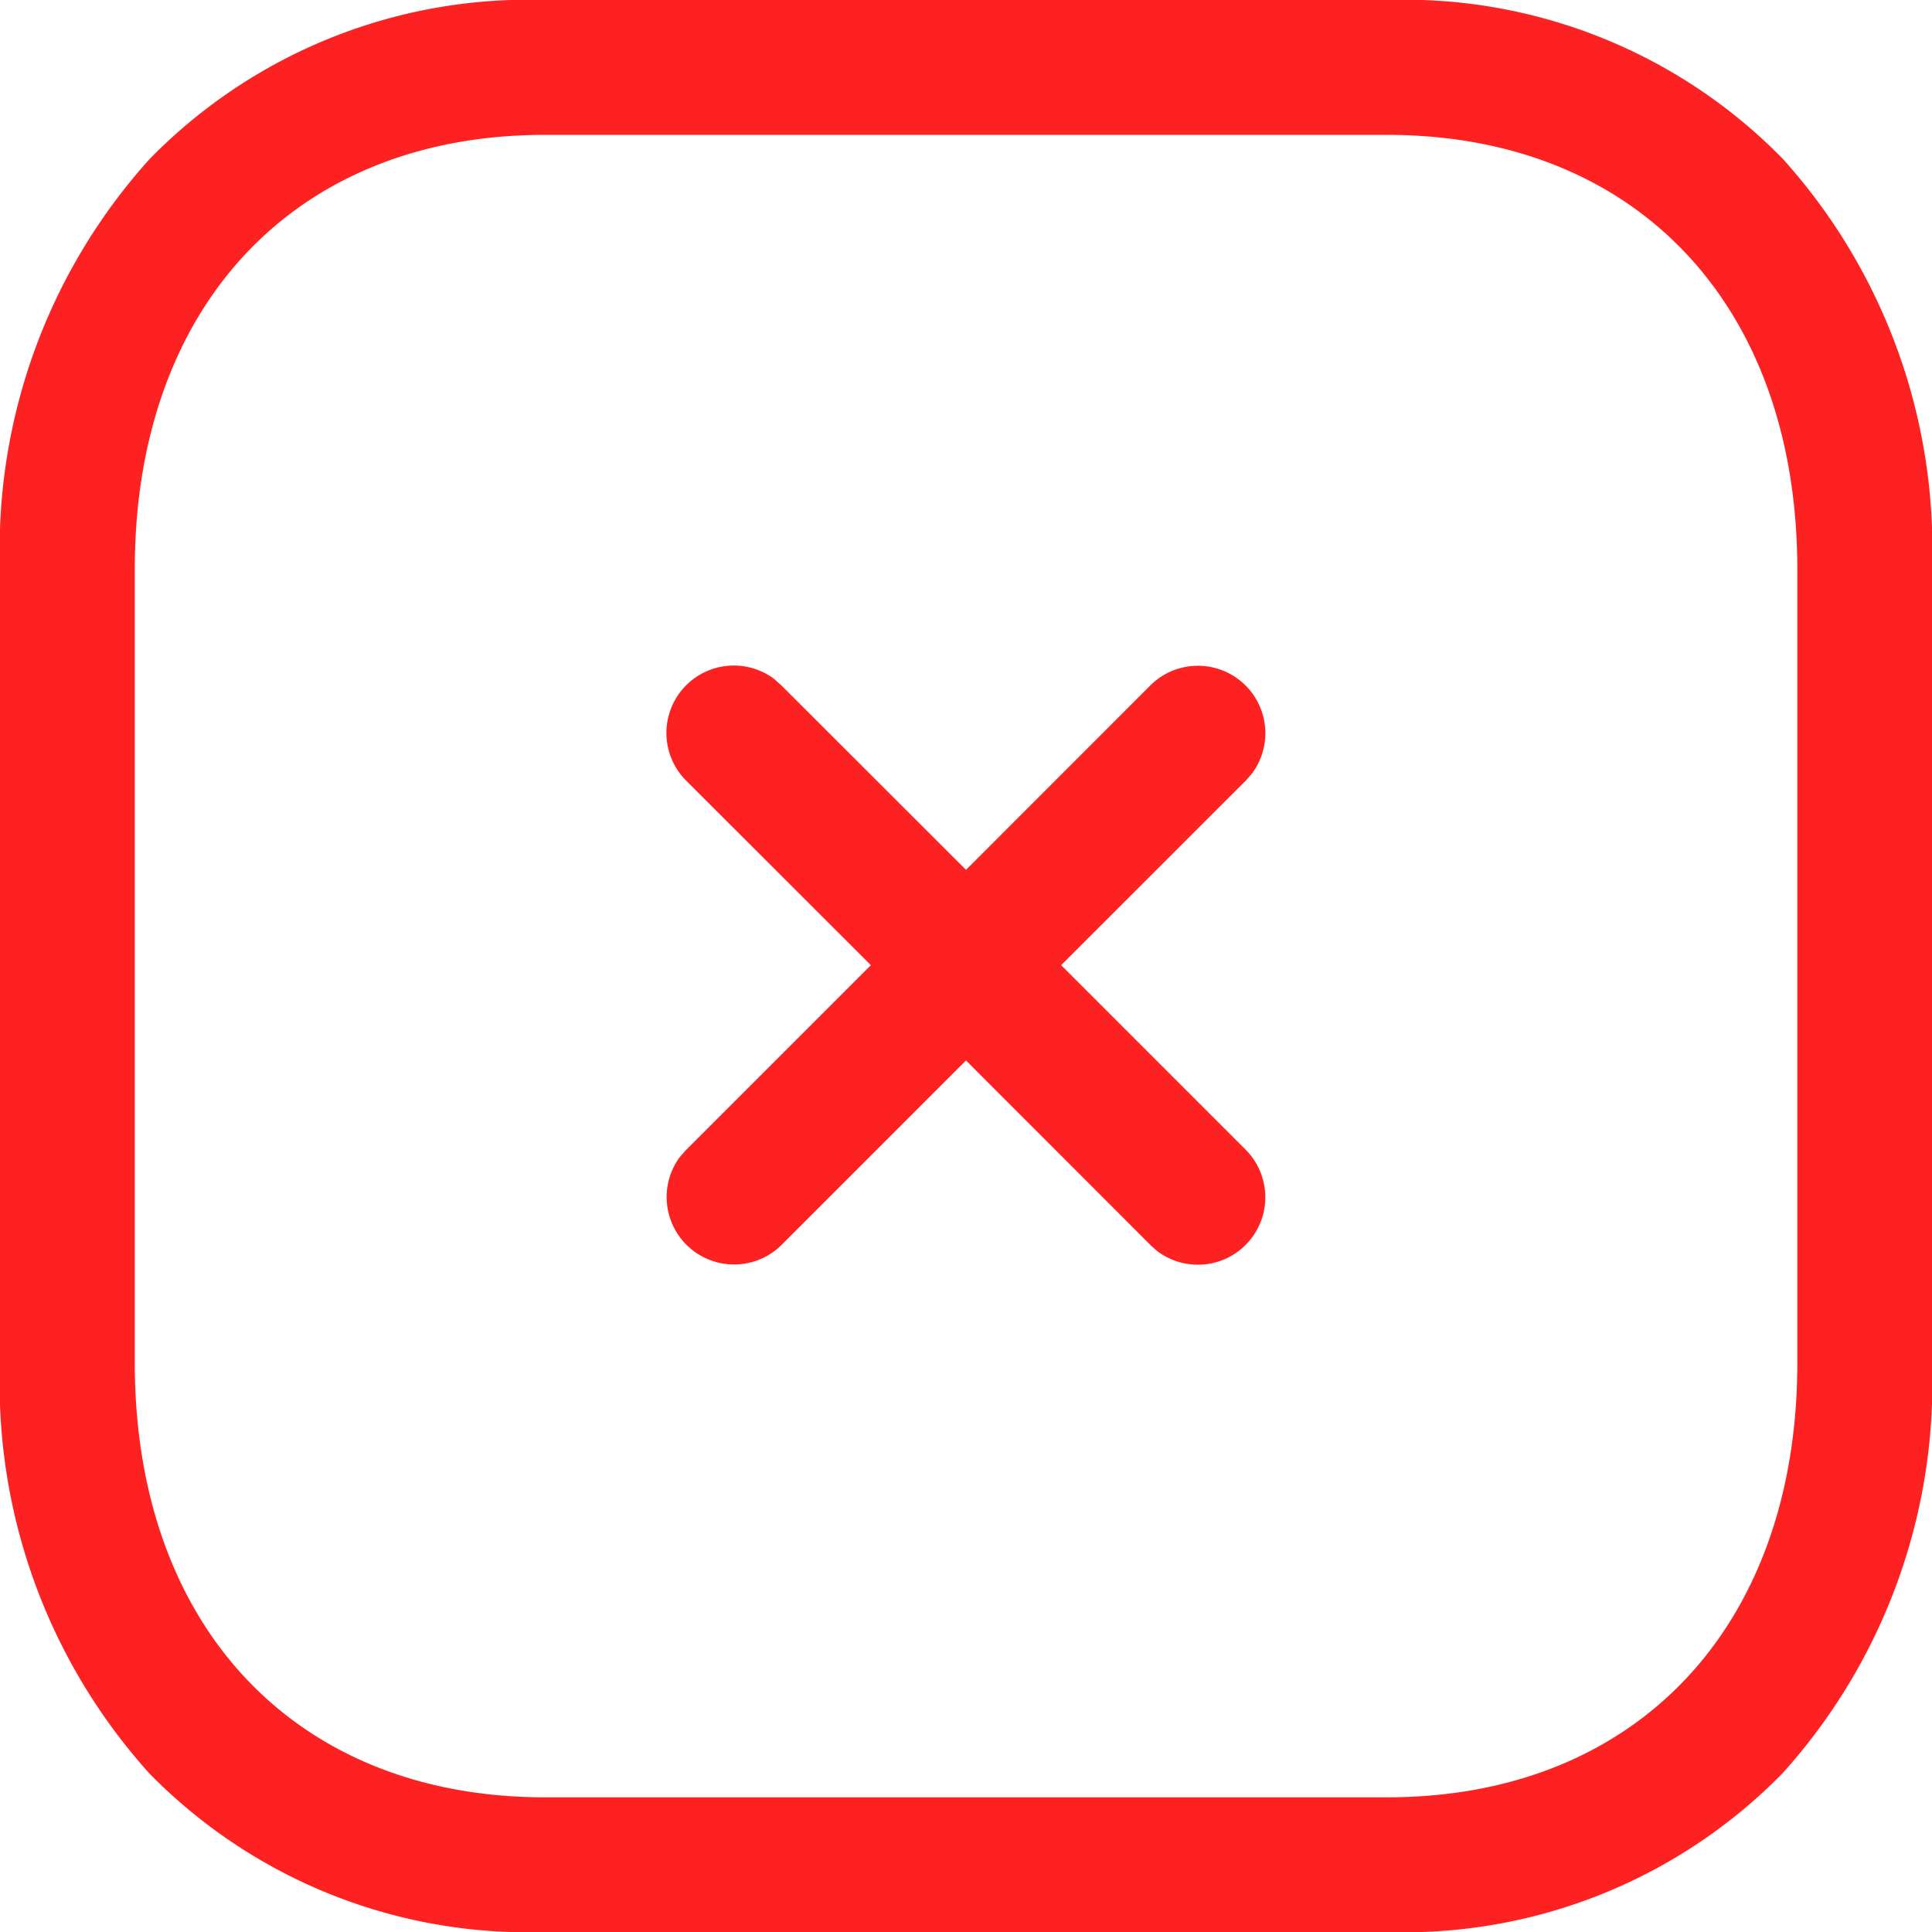 <svg xmlns="http://www.w3.org/2000/svg" width="21" height="21" viewBox="0 0 21 21">
  <g id="Plus" transform="translate(-0.373 0.19)">
    <path id="Plus-2" data-name="Plus" d="M5.923,21a5.752,5.752,0,0,1-4.3-1.724A6.326,6.326,0,0,1,0,14.812V6.188A6.323,6.323,0,0,1,1.629,1.726,5.749,5.749,0,0,1,5.923,0h9.154a5.749,5.749,0,0,1,4.3,1.725A6.324,6.324,0,0,1,21,6.188v8.625a6.326,6.326,0,0,1-1.626,4.463A5.749,5.749,0,0,1,15.077,21ZM1.465,6.188v8.625c0,2.869,1.75,4.723,4.458,4.723h9.154c2.708,0,4.459-1.854,4.459-4.723V6.188c0-2.869-1.75-4.722-4.459-4.722H5.923C3.215,1.465,1.465,3.318,1.465,6.188Zm11.124,7.42-.075-.066L10.5,11.527,8.488,13.539a.733.733,0,0,1-1.1-.961l.066-.075,2.012-2.012L7.449,8.476a.733.733,0,0,1,.961-1.1l.075.066L10.5,9.455l2.012-2.013a.733.733,0,0,1,1.1.961l-.065.076-2.013,2.012,2.014,2.014a.733.733,0,0,1-.961,1.1Z" transform="translate(0.373 -0.19)" fill="#fe2121"/>
  </g>
</svg>
